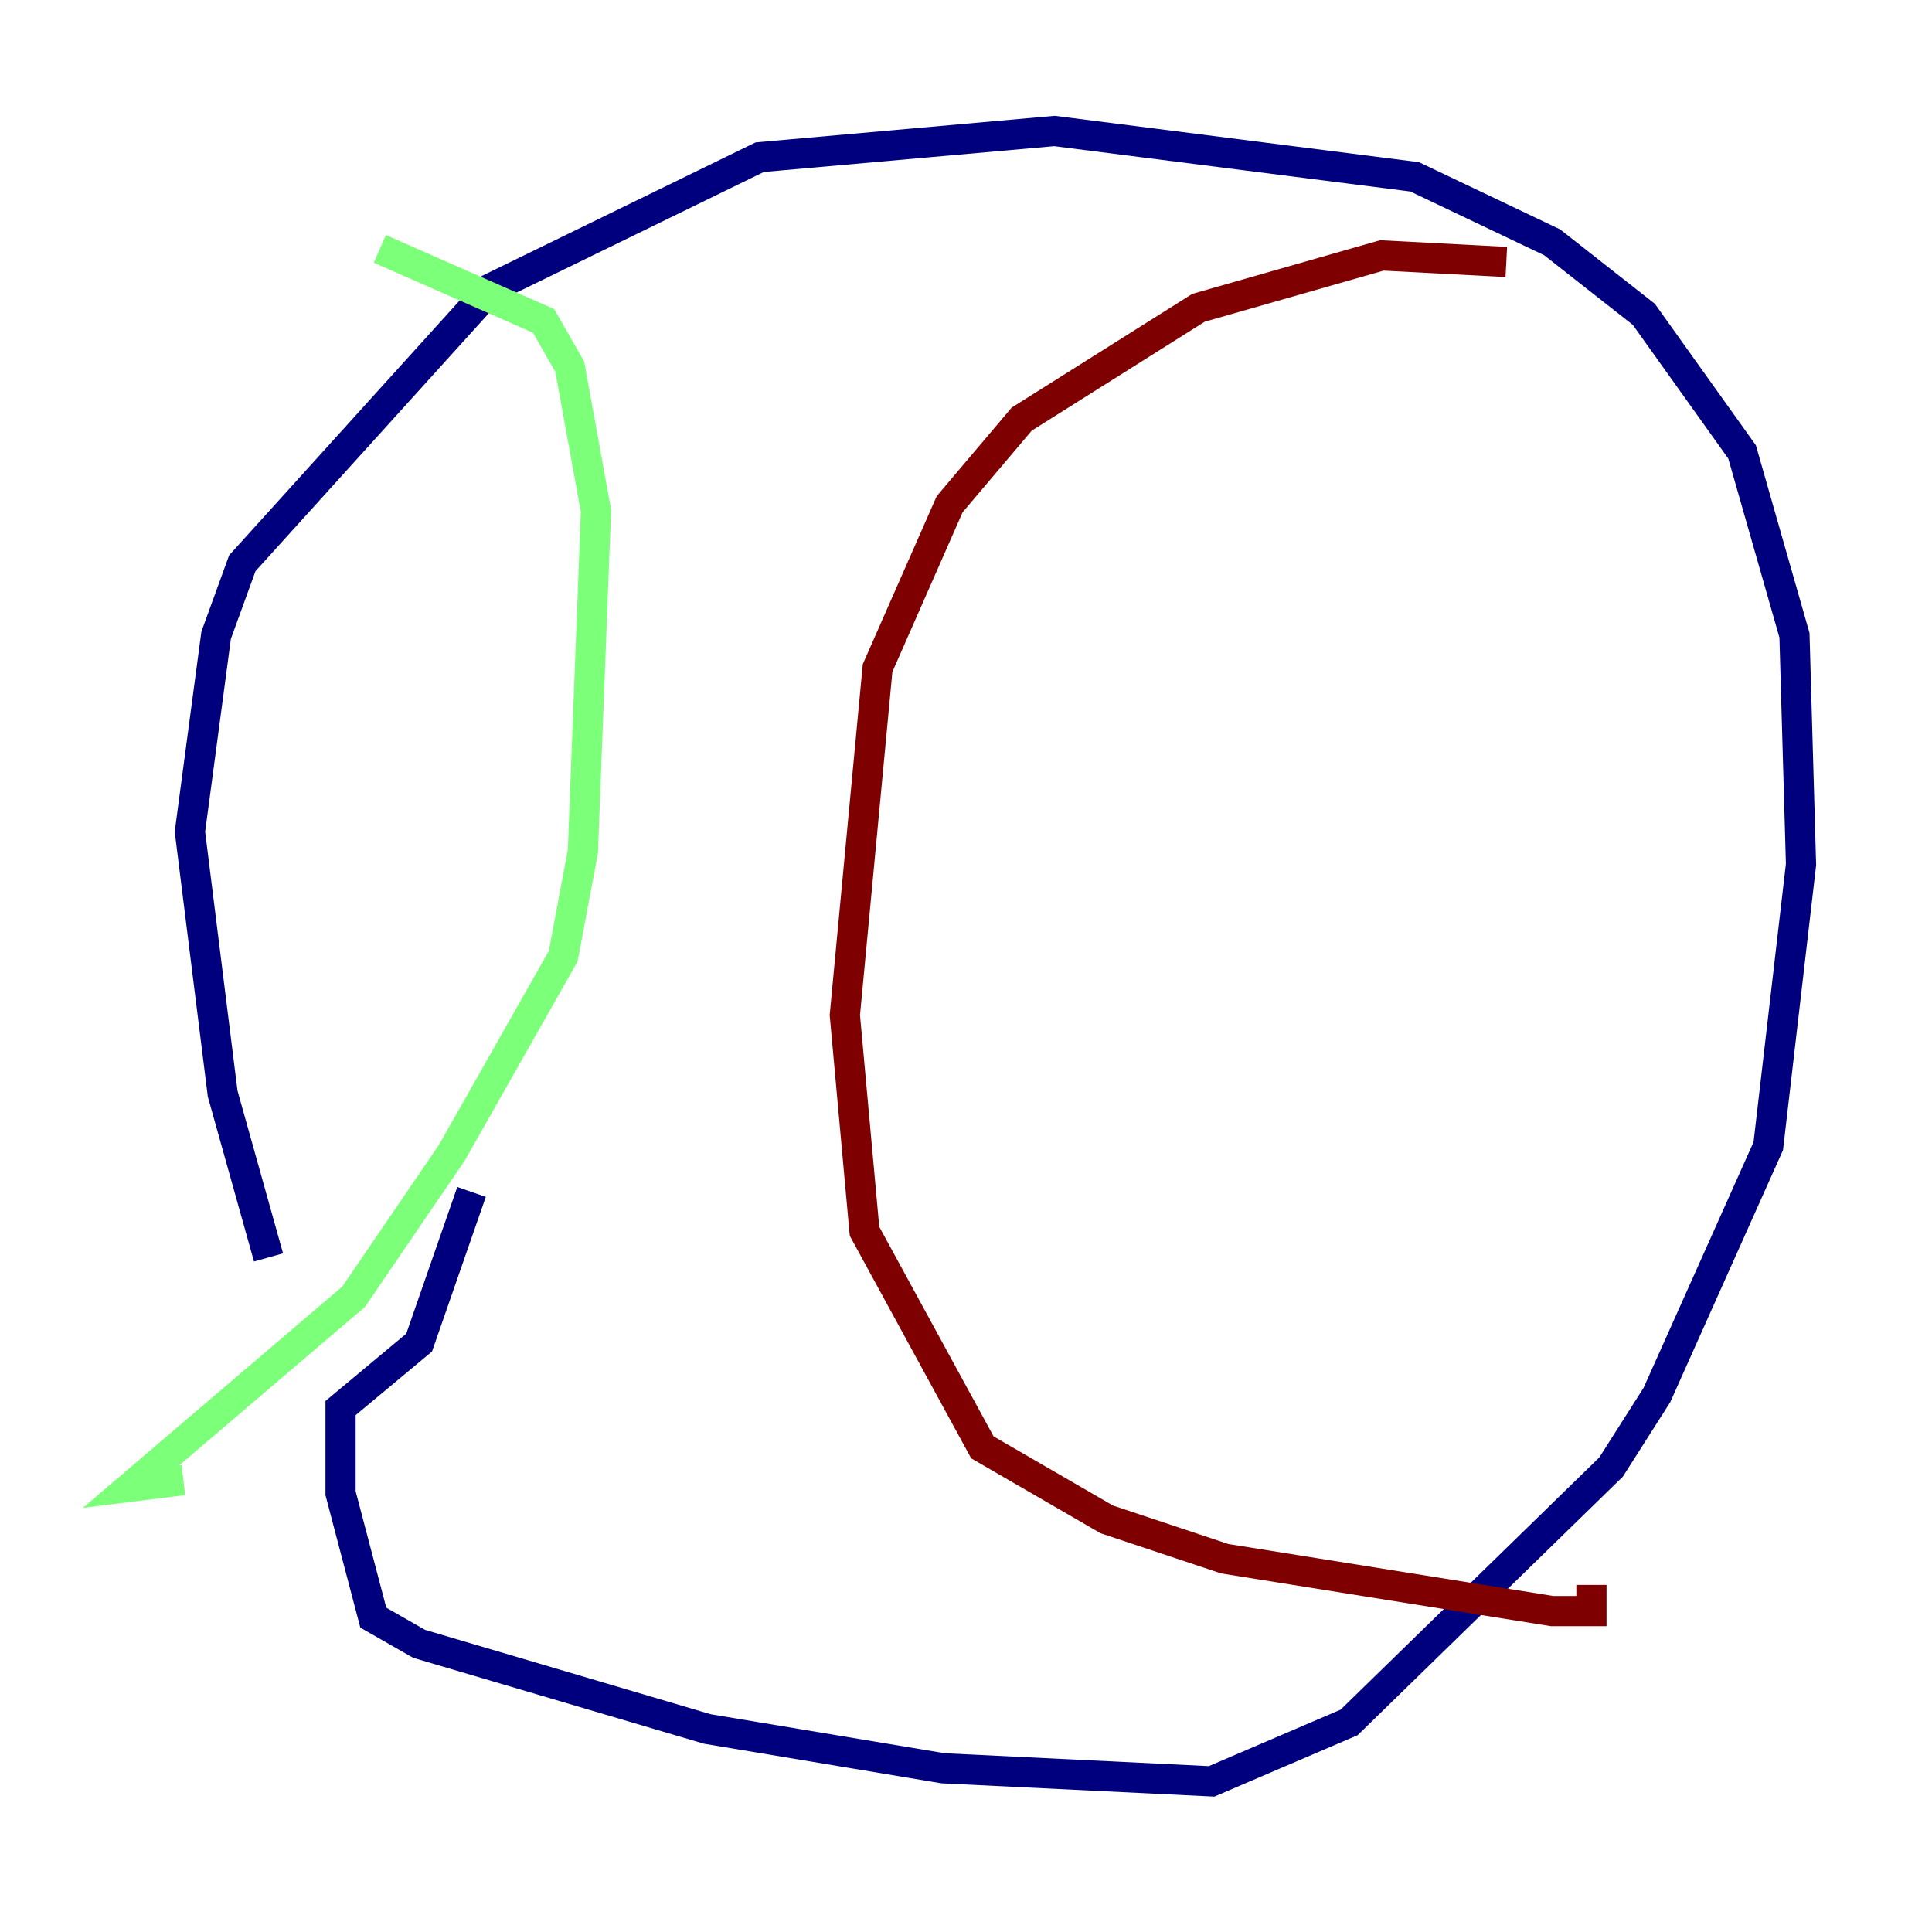<?xml version="1.0" encoding="utf-8" ?>
<svg baseProfile="tiny" height="128" version="1.2" viewBox="0,0,128,128" width="128" xmlns="http://www.w3.org/2000/svg" xmlns:ev="http://www.w3.org/2001/xml-events" xmlns:xlink="http://www.w3.org/1999/xlink"><defs /><polyline fill="none" points="17.79,83.308 14.752,72.461 12.583,55.105 14.319,42.088 16.054,37.315 32.542,19.091 50.332,10.414 69.858,8.678 93.722,11.715 102.834,16.054 108.909,20.827 115.417,29.939 118.888,42.088 119.322,57.275 117.153,75.932 109.776,92.42 106.739,97.193 89.383,114.115 80.271,118.02 62.481,117.153 46.861,114.549 27.77,108.909 24.732,107.173 22.563,98.929 22.563,93.288 27.77,88.949 31.241,78.969" stroke="#00007f" stroke-width="2" /><polyline fill="none" points="25.166,16.488 36.014,21.261 37.749,24.298 39.485,33.844 38.617,56.407 37.315,63.349 29.939,76.366 23.43,85.912 8.678,98.495 12.149,98.061" stroke="#7cff79" stroke-width="2" /><polyline fill="none" points="99.797,17.356 91.552,16.922 79.403,20.393 67.688,27.77 62.915,33.41 58.142,44.258 55.973,67.254 57.275,81.573 65.085,95.891 73.329,100.664 81.139,103.268 102.834,106.739 105.437,106.739 105.437,105.003" stroke="#7f0000" stroke-width="2" /></svg>